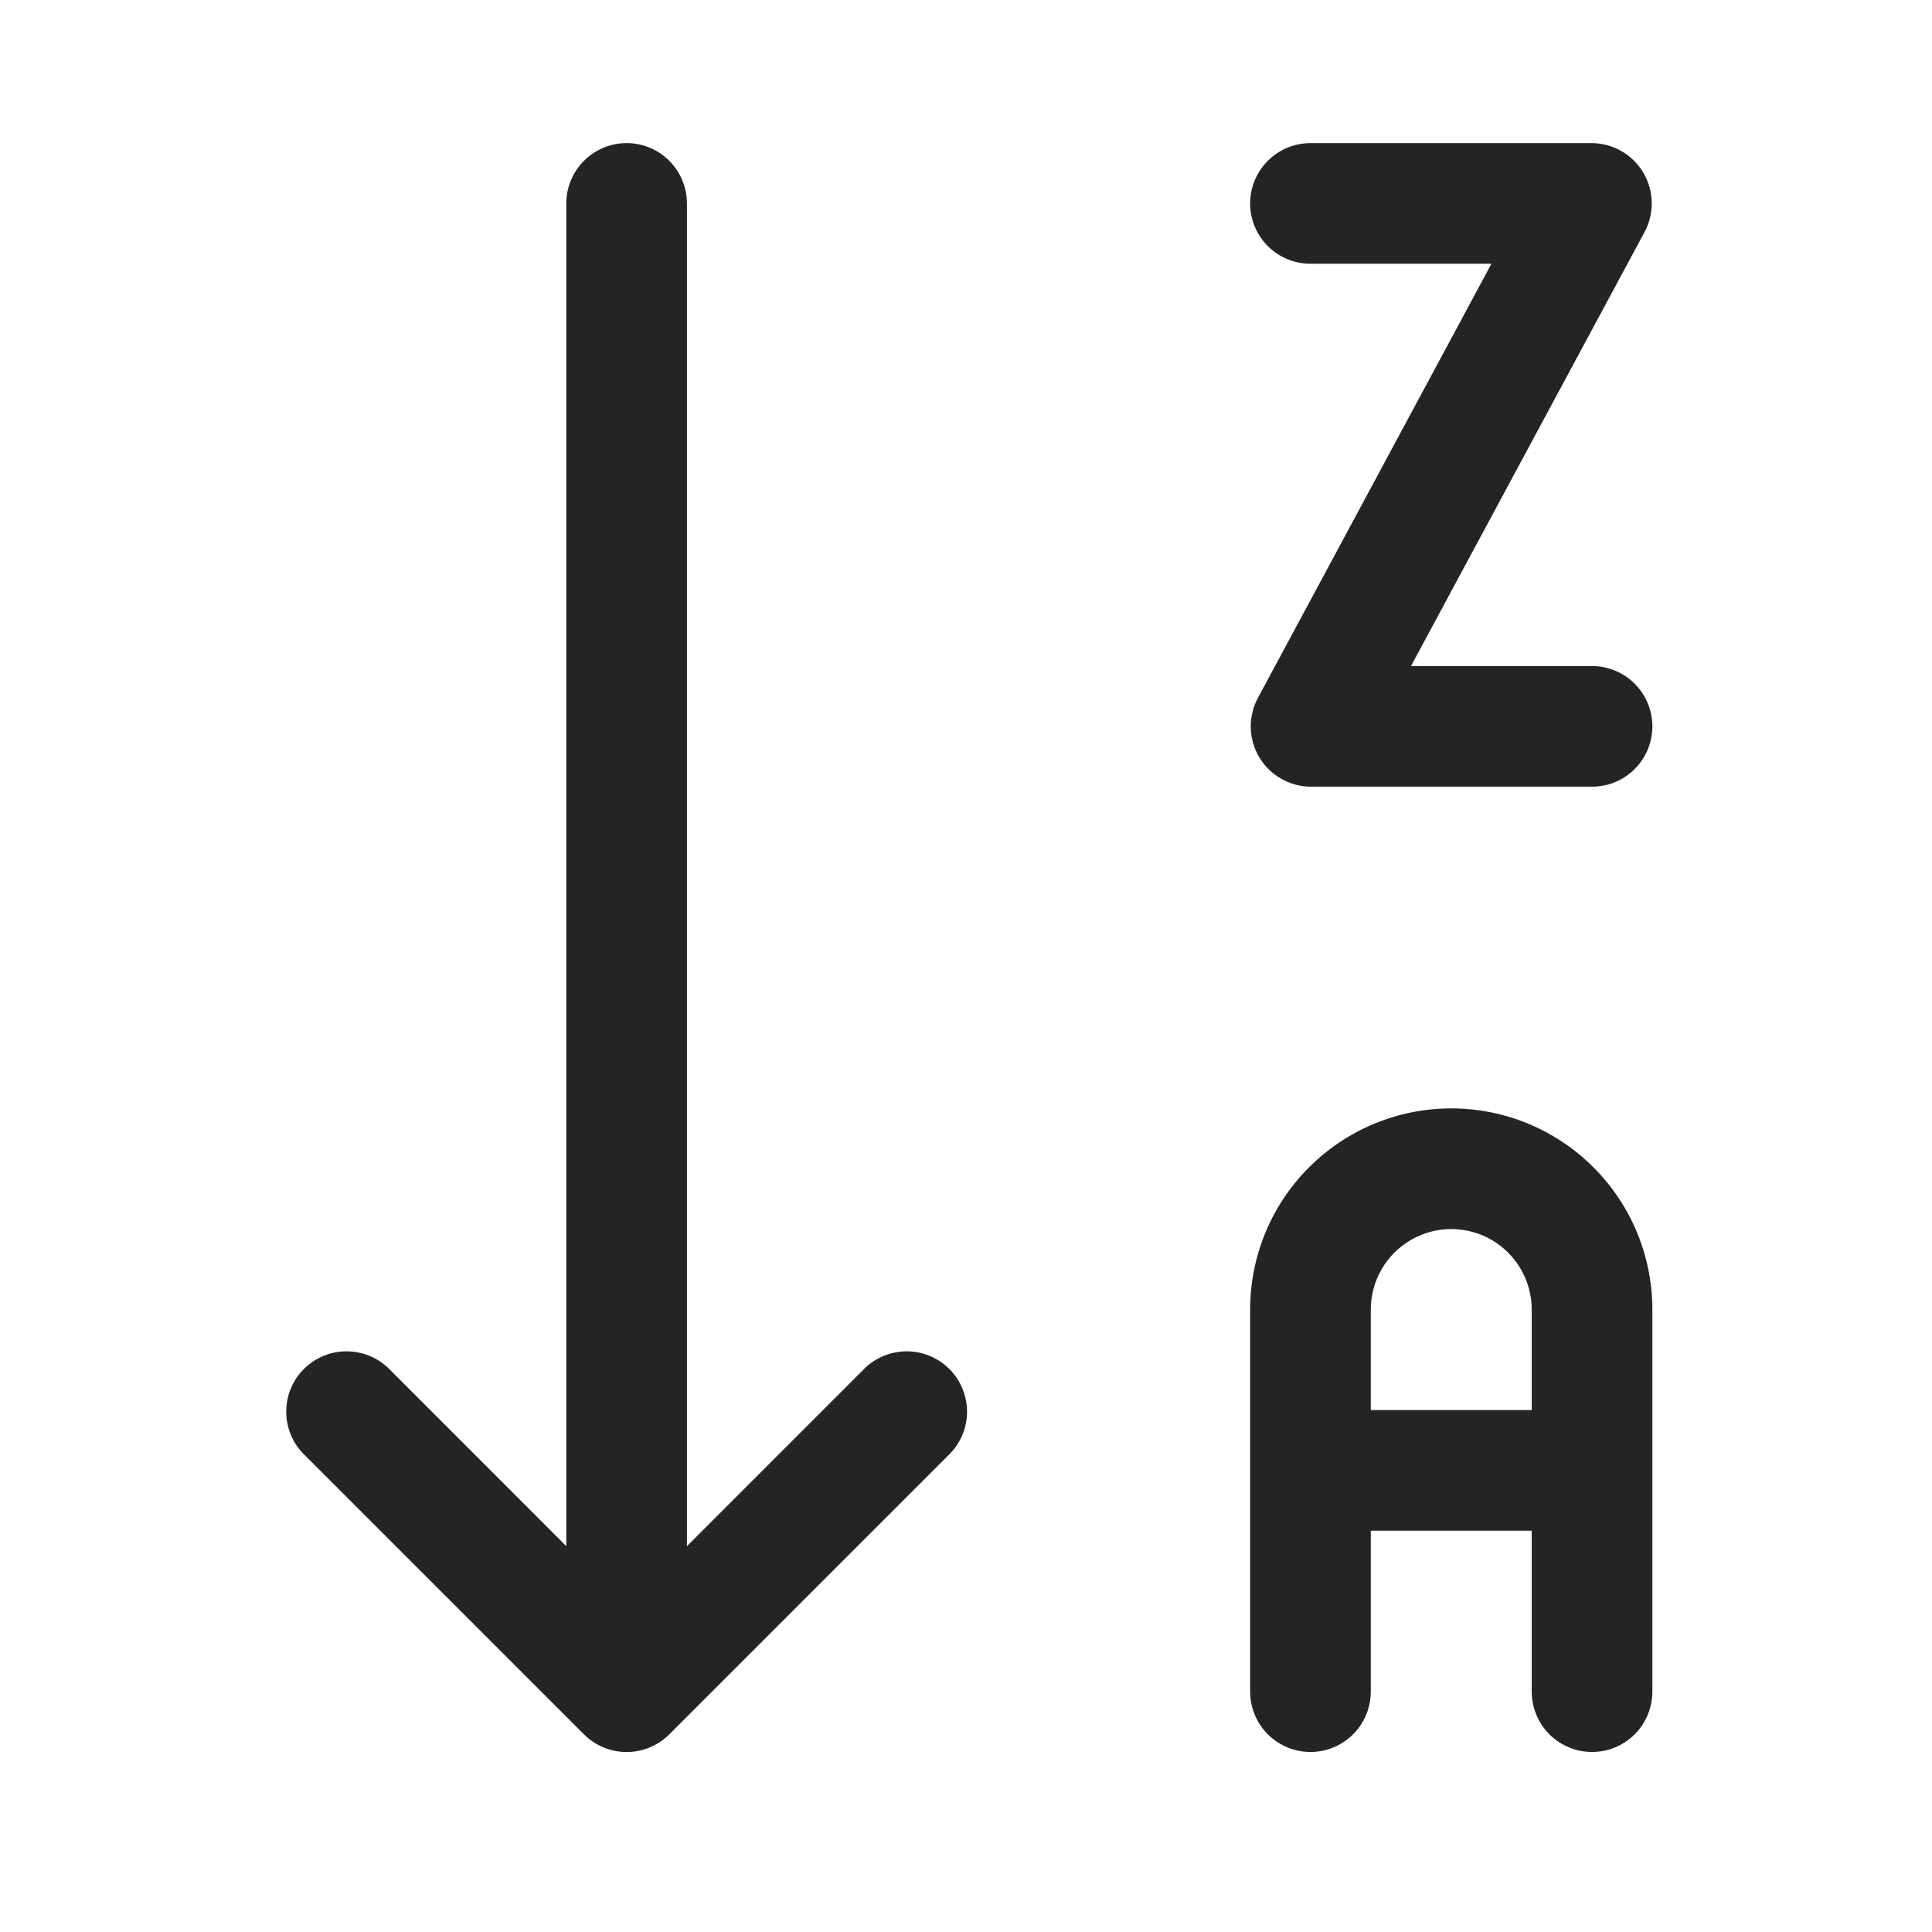 <svg width="27" height="27" viewBox="0 0 27 27" fill="none" xmlns="http://www.w3.org/2000/svg">
<path d="M12.096 19.111L9.6 21.608V2.843C9.6 2.542 9.44 2.264 9.179 2.113C8.918 1.962 8.596 1.962 8.336 2.113C8.075 2.264 7.914 2.542 7.914 2.843V21.608L5.418 19.111C5.203 18.911 4.899 18.837 4.615 18.916C4.332 18.996 4.111 19.217 4.031 19.501C3.952 19.784 4.026 20.088 4.226 20.303L8.161 24.238V24.238C8.319 24.396 8.534 24.485 8.757 24.485C8.981 24.485 9.195 24.396 9.353 24.238L13.288 20.303V20.303C13.489 20.088 13.563 19.784 13.483 19.501C13.404 19.217 13.182 18.996 12.899 18.916C12.616 18.837 12.312 18.911 12.096 19.111V19.111Z" fill="#242423"/>
<path d="M22.249 9.308H19.719L22.98 3.248C23.122 2.988 23.117 2.673 22.968 2.417C22.818 2.161 22.545 2.003 22.249 2H18.314C18.013 2 17.734 2.161 17.584 2.422C17.433 2.682 17.433 3.004 17.584 3.265C17.734 3.526 18.013 3.686 18.314 3.686H20.843L17.583 9.747H17.583C17.441 10.007 17.445 10.322 17.595 10.577C17.745 10.833 18.018 10.991 18.314 10.994H22.249C22.55 10.994 22.829 10.834 22.979 10.573C23.13 10.312 23.13 9.99 22.979 9.73C22.829 9.469 22.55 9.308 22.249 9.308H22.249Z" fill="#242423"/>
<path d="M20.282 15.49C19.536 15.49 18.821 15.786 18.294 16.314C17.767 16.84 17.471 17.555 17.471 18.301V23.641C17.471 23.942 17.631 24.221 17.892 24.371C18.153 24.522 18.475 24.522 18.735 24.371C18.996 24.221 19.157 23.942 19.157 23.641V21.392H21.406V23.641C21.406 23.942 21.567 24.221 21.827 24.371C22.088 24.522 22.41 24.522 22.671 24.371C22.931 24.221 23.092 23.942 23.092 23.641V18.301C23.092 17.555 22.796 16.84 22.269 16.314C21.742 15.786 21.027 15.49 20.282 15.49V15.49ZM19.157 19.706L19.157 18.301C19.157 17.899 19.372 17.528 19.719 17.327C20.067 17.126 20.496 17.126 20.844 17.327C21.191 17.528 21.406 17.899 21.406 18.301V19.706H19.157Z" fill="#242423"/>
</svg>

